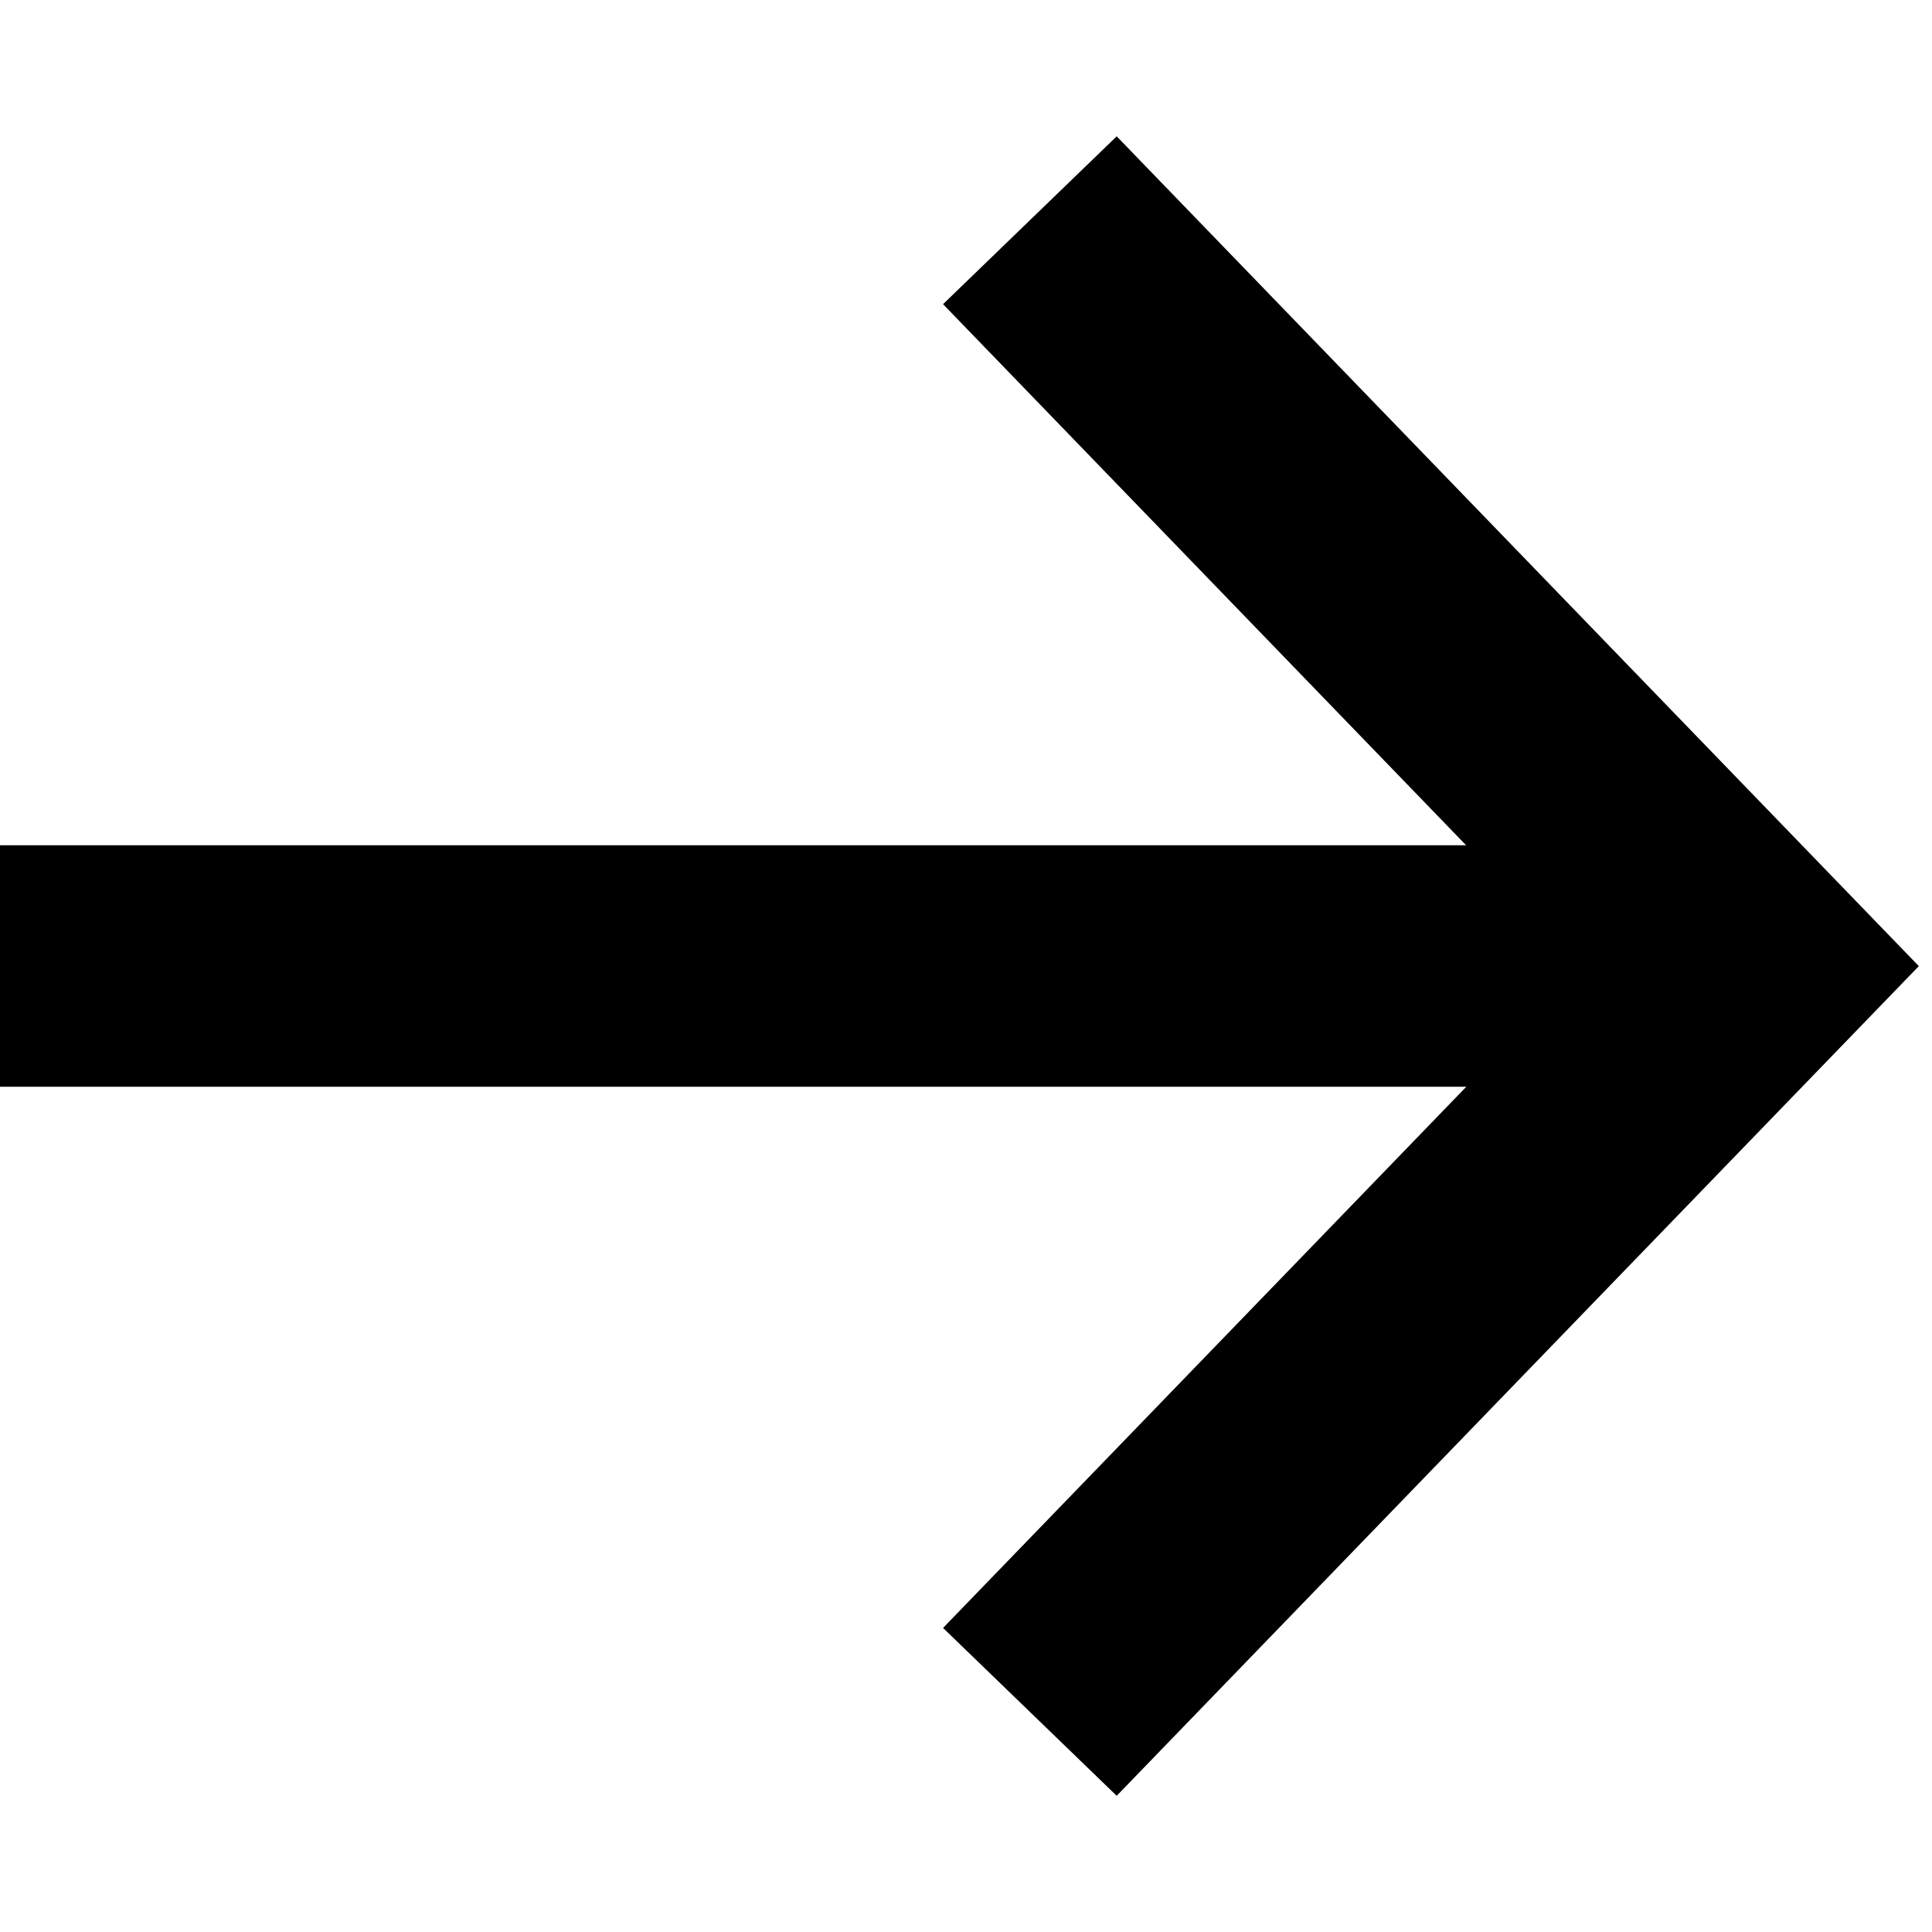 <svg width="16" height="16" viewBox="0 0 16 16" fill="none" xmlns="http://www.w3.org/2000/svg">
<path d="M8.529 14.177L14.5 8.001L8.529 1.824" stroke="black" stroke-width="2"/>
<path d="M0 8H13.647" stroke="black" stroke-width="2"/>
</svg>
